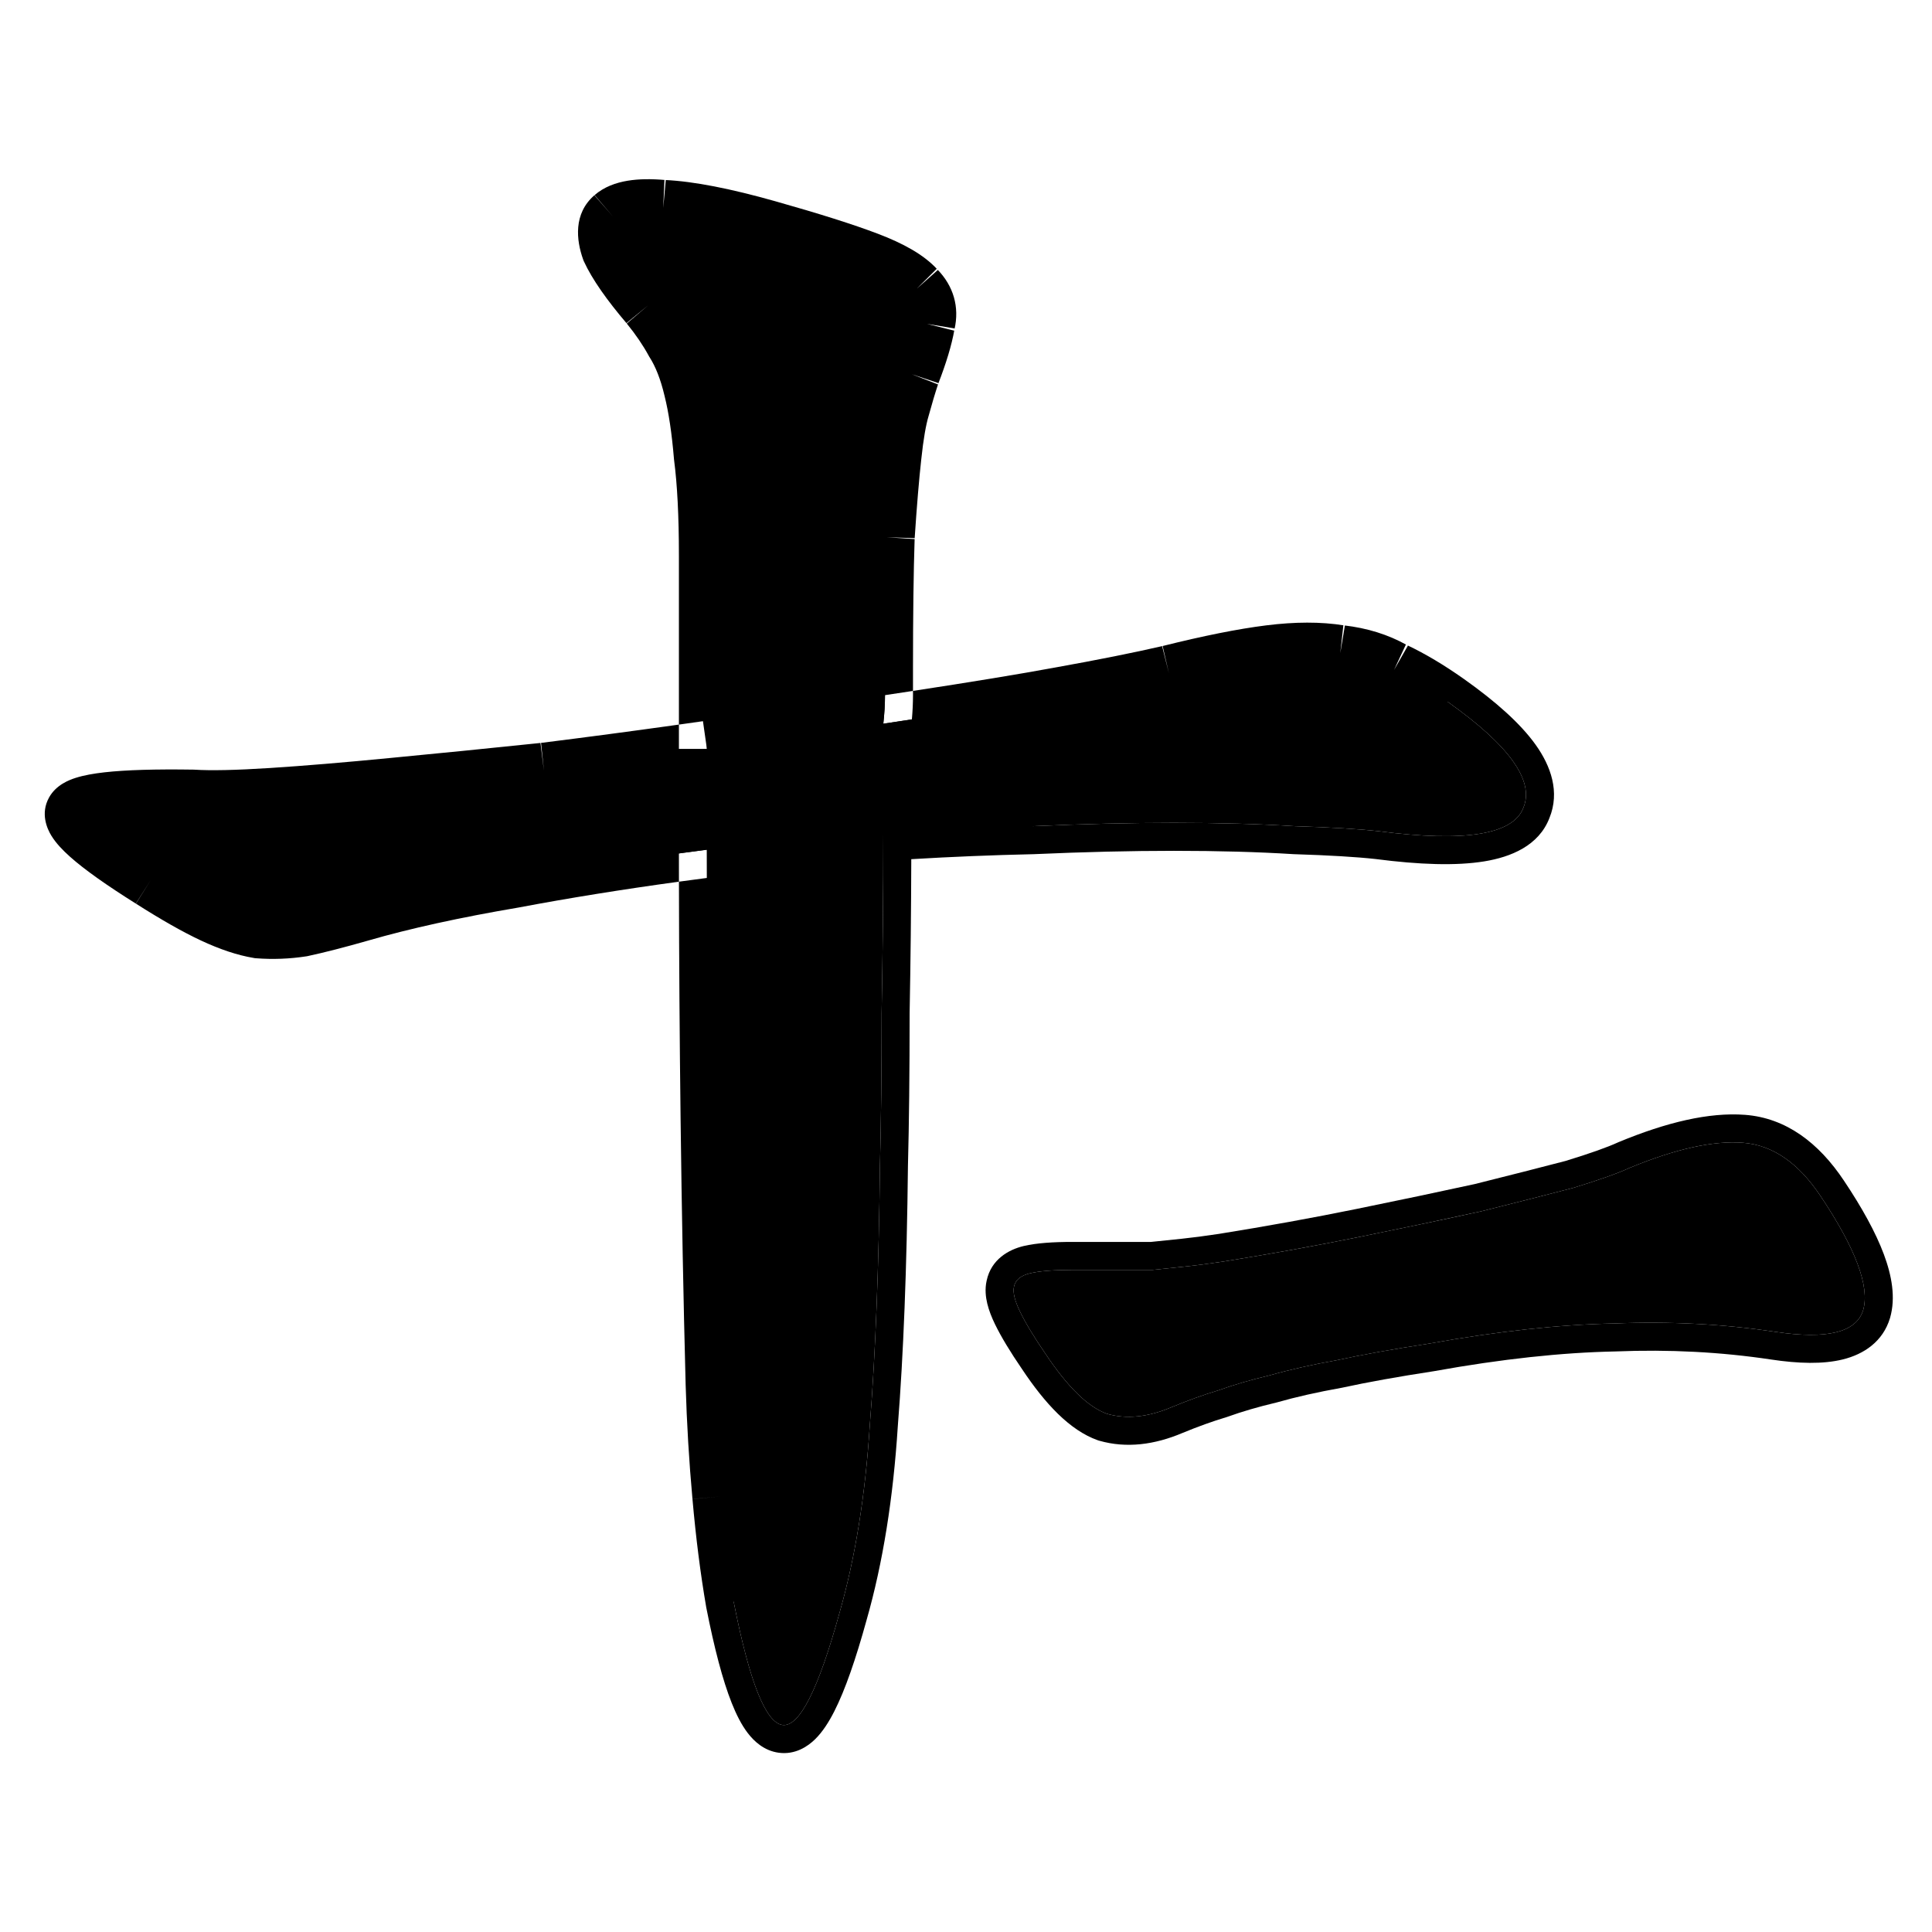 <svg width="345" height="345" viewBox="0 0 345 345" fill="none" xmlns="http://www.w3.org/2000/svg">
<path d="M325.127 213.624C331.385 222.986 333.912 229.759 332.709 233.942C331.505 237.925 326.27 239.22 317.004 237.826C307.737 236.432 298.169 235.934 288.301 236.332C278.433 236.531 267.421 237.726 255.266 239.917C248.767 240.913 243.231 241.909 238.658 242.905C234.205 243.702 230.234 244.598 226.744 245.594C223.374 246.391 220.305 247.287 217.537 248.283C214.89 249.08 212.122 250.076 209.233 251.271C205.021 253.064 201.17 253.462 197.68 252.466C194.31 251.271 190.64 247.686 186.668 241.71C184.622 238.722 183.118 236.232 182.155 234.24C181.193 232.249 180.832 230.755 181.072 229.759C181.313 228.563 182.276 227.767 183.961 227.368C185.645 226.97 188.173 226.771 191.542 226.771C194.671 226.771 197.319 226.771 199.485 226.771C201.772 226.771 203.878 226.771 205.803 226.771C207.729 226.572 209.655 226.372 211.58 226.173C213.506 225.974 215.792 225.675 218.44 225.277C227.105 223.882 235.348 222.389 243.171 220.795C250.994 219.201 258.094 217.708 264.472 216.313C270.851 214.72 276.326 213.325 280.9 212.13C285.473 210.736 288.843 209.541 291.009 208.545C299.192 205.158 305.932 203.665 311.227 204.063C316.522 204.461 321.156 207.648 325.127 213.624Z" fill="black"/>
<path fill-rule="evenodd" clip-rule="evenodd" d="M211.58 226.173C213.506 225.974 215.792 225.675 218.44 225.277C227.105 223.882 235.349 222.388 243.171 220.795C250.994 219.201 258.094 217.707 264.472 216.313C270.851 214.72 276.326 213.325 280.9 212.13C285.473 210.736 288.843 209.541 291.009 208.545C299.192 205.158 305.932 203.664 311.227 204.063C316.522 204.461 321.156 207.648 325.127 213.624C331.385 222.986 333.912 229.759 332.709 233.942C331.505 237.925 326.27 239.22 317.004 237.826C307.737 236.431 298.169 235.933 288.301 236.332C278.433 236.531 267.421 237.726 255.266 239.917C248.767 240.913 243.231 241.909 238.658 242.905C234.205 243.702 230.234 244.598 226.744 245.594C223.374 246.391 220.305 247.287 217.537 248.283C214.89 249.08 212.122 250.076 209.233 251.271C205.021 253.064 201.17 253.462 197.68 252.466C194.31 251.271 190.64 247.686 186.668 241.71C184.622 238.722 183.118 236.232 182.155 234.24C181.193 232.248 180.832 230.754 181.072 229.759C181.313 228.563 182.276 227.767 183.961 227.368C185.645 226.97 188.173 226.771 191.542 226.771H205.803L211.58 226.173ZM205.545 221.771L211.066 221.2C212.886 221.011 215.084 220.725 217.671 220.336C226.265 218.953 234.432 217.472 242.173 215.896C249.948 214.312 257 212.828 263.332 211.444C269.623 209.872 275.024 208.497 279.537 207.318C284.012 205.952 287.086 204.845 288.92 204.002L289.008 203.961L289.097 203.925C297.58 200.414 305.171 198.593 311.602 199.077C318.931 199.628 324.784 204.077 329.287 210.85C332.524 215.694 334.949 220.087 336.4 223.977C337.813 227.763 338.551 231.72 337.514 235.324L337.505 235.356L337.495 235.387C336.231 239.571 332.831 241.827 329.08 242.754C325.522 243.634 321.134 243.503 316.26 242.77C307.322 241.425 298.072 240.941 288.503 241.328L288.452 241.33L288.402 241.331C278.853 241.524 268.11 242.683 256.153 244.838L256.088 244.85L256.023 244.86C249.59 245.846 244.162 246.824 239.722 247.791L239.631 247.811L239.539 247.827C235.213 248.601 231.41 249.462 228.116 250.402L228.006 250.434L227.894 250.46C224.677 251.221 221.793 252.066 219.23 252.988L219.105 253.033L218.978 253.071C216.516 253.812 213.913 254.747 211.167 255.882C206.19 257.995 201.153 258.657 196.308 257.274L196.157 257.231L196.009 257.179C191.016 255.408 186.585 250.612 182.523 244.507C180.422 241.436 178.768 238.723 177.654 236.416C177.079 235.227 176.594 234.007 176.302 232.8C176.027 231.66 175.843 230.207 176.189 228.684C177.003 224.851 180.17 223.127 182.81 222.502C185.077 221.966 188.077 221.771 191.542 221.771H205.545Z" fill="black"/>
<path d="M258.534 125.333C269.534 133.133 274.034 139.433 272.034 144.233C270.234 149.033 261.634 150.433 246.234 148.433C242.634 148.033 237.634 147.733 231.234 147.533C224.834 147.133 217.634 146.933 209.634 146.933C201.834 146.933 193.434 147.133 184.434 147.533C175.434 147.733 166.534 148.133 157.734 148.733C157.734 159.333 157.634 170.033 157.434 180.833C157.434 191.433 157.334 200.533 157.134 208.133C156.934 226.333 156.334 241.733 155.334 254.333C154.534 266.933 152.734 278.133 149.934 287.933C146.134 301.733 142.734 308.433 139.734 308.033C136.734 307.633 133.834 300.333 131.034 286.133C130.034 280.333 129.234 274.033 128.634 267.233C128.034 260.633 127.634 253.933 127.434 247.133C127.034 231.933 126.734 216.133 126.534 199.733C126.334 183.333 126.234 167.333 126.234 151.733C113.834 153.333 102.334 155.133 91.734 157.133C81.134 158.933 72.034 160.933 64.434 163.133C60.234 164.333 56.734 165.233 53.934 165.833C51.334 166.233 48.734 166.333 46.134 166.133C43.734 165.733 41.034 164.833 38.034 163.433C35.034 162.033 31.334 159.933 26.934 157.133C16.734 150.733 12.134 146.633 13.134 144.833C14.134 143.033 21.234 142.233 34.434 142.433C37.634 142.633 42.334 142.533 48.534 142.133C54.734 141.733 61.934 141.133 70.134 140.333C78.534 139.533 87.534 138.633 97.134 137.633C106.734 136.433 116.434 135.133 126.234 133.733V99.233C126.234 92.033 125.934 86.133 125.334 81.533C124.934 76.733 124.334 72.733 123.534 69.533C122.734 66.133 121.634 63.333 120.234 61.133C119.034 58.933 117.534 56.733 115.734 54.533C112.334 50.533 110.034 47.233 108.834 44.633C107.834 41.833 108.034 39.833 109.434 38.633C111.034 37.233 114.034 36.733 118.434 37.133C123.034 37.333 129.234 38.533 137.034 40.733C144.834 42.933 150.834 44.833 155.034 46.433C159.234 48.033 162.134 49.733 163.734 51.533C165.534 53.333 166.134 55.433 165.534 57.833C165.134 60.233 164.234 63.233 162.834 66.833C162.234 68.633 161.634 70.633 161.034 72.833C160.434 74.833 159.934 77.733 159.534 81.533C159.134 85.133 158.734 89.933 158.334 95.933C158.134 101.933 158.034 109.733 158.034 119.333C158.034 120.933 158.034 122.533 158.034 124.133C158.034 125.733 157.934 127.433 157.734 129.233C171.134 127.233 181.634 125.533 189.234 124.133C197.034 122.733 203.534 121.433 208.734 120.233C215.934 118.433 221.934 117.233 226.734 116.633C231.534 116.033 235.734 116.033 239.334 116.633C242.934 117.033 246.134 118.033 248.934 119.633C251.934 121.033 255.134 122.933 258.534 125.333Z" fill="black"/>
<path fill-rule="evenodd" clip-rule="evenodd" d="M261.418 121.249L261.426 121.255C267.096 125.275 271.499 129.182 274.228 133.002C276.938 136.797 278.583 141.417 276.683 146.075C274.779 151.024 269.804 153.042 265.037 153.818C260.034 154.633 253.484 154.414 245.637 153.398C242.234 153.022 237.402 152.729 231.078 152.531L231 152.528L230.922 152.524C224.648 152.131 217.554 151.933 209.634 151.933C201.918 151.933 193.593 152.131 184.656 152.528L184.601 152.531L184.545 152.532C177.204 152.695 169.931 152.993 162.728 153.424C162.703 162.504 162.605 171.656 162.434 180.88C162.434 191.471 162.334 200.589 162.133 208.227C161.932 226.46 161.331 241.955 160.322 254.689C159.503 267.54 157.66 279.084 154.749 289.283C152.826 296.261 150.923 301.768 148.993 305.571C148.04 307.45 146.925 309.228 145.567 310.565C144.217 311.894 141.983 313.378 139.073 312.99C136.407 312.634 134.61 310.885 133.534 309.481C132.398 307.998 131.466 306.128 130.662 304.104C129.042 300.026 127.547 294.295 126.129 287.101L126.117 287.042L126.107 286.983C125.08 281.03 124.264 274.593 123.654 267.68C123.654 267.678 123.654 267.675 123.653 267.673L128.634 267.233L123.655 267.686C123.654 267.684 123.654 267.682 123.654 267.68C123.045 260.978 122.639 254.178 122.436 247.28L122.436 247.273L122.436 247.265C122.035 232.04 121.735 216.216 121.534 199.794C121.359 185.369 121.26 171.251 121.239 157.442C122.888 157.216 124.554 156.993 126.238 156.775C126.235 155.09 126.234 153.409 126.234 151.733C124.551 151.951 122.884 152.171 121.234 152.396C121.234 154.073 121.236 155.755 121.239 157.442C111.059 158.837 101.534 160.373 92.661 162.047L92.616 162.055L92.571 162.063C82.097 163.841 73.191 165.804 65.824 167.936L65.816 167.939L65.808 167.941C61.55 169.158 57.932 170.09 54.982 170.722L54.839 170.753L54.694 170.775C51.719 171.233 48.736 171.348 45.751 171.119L45.53 171.102L45.312 171.065C42.337 170.57 39.193 169.492 35.92 167.964C32.648 166.438 28.75 164.215 24.263 161.36C24.268 161.363 24.272 161.366 24.277 161.369L26.934 157.133L24.25 161.352C24.254 161.355 24.259 161.357 24.263 161.36C19.111 158.127 15.127 155.326 12.507 152.991C11.229 151.852 9.998 150.583 9.166 149.219C8.439 148.027 7.161 145.289 8.763 142.405C10.022 140.139 12.368 139.273 13.5 138.91C14.968 138.439 16.735 138.131 18.649 137.915C22.517 137.479 27.843 137.333 34.51 137.434L34.628 137.436L34.746 137.443C37.621 137.623 42.066 137.54 48.212 137.144C54.343 136.748 61.487 136.153 69.649 135.357L69.66 135.356C78.029 134.559 86.997 133.662 96.565 132.666C96.548 132.668 96.531 132.67 96.514 132.672L97.134 137.633L96.616 132.66C96.599 132.662 96.582 132.664 96.565 132.666C104.715 131.647 112.938 130.555 121.234 129.391V133.733H126.234L125.527 128.784C124.094 128.988 122.663 129.191 121.234 129.391V99.233C121.234 92.146 120.937 86.483 120.376 82.18L120.361 82.065L120.351 81.949C119.965 77.307 119.396 73.595 118.683 70.746L118.675 70.712L118.667 70.679C117.955 67.651 117.032 65.415 116.016 63.818L115.925 63.676L115.845 63.528C114.818 61.645 113.509 59.713 111.893 57.735C111.903 57.747 111.914 57.759 111.924 57.772L115.734 54.533L111.864 57.7C111.874 57.711 111.883 57.723 111.893 57.735C108.415 53.64 105.777 49.941 104.294 46.729L104.201 46.526L104.125 46.315C102.914 42.924 102.345 38.142 106.161 34.853C106.155 34.859 106.148 34.865 106.142 34.87L109.434 38.633L106.18 34.837C106.174 34.843 106.167 34.848 106.161 34.853C107.895 33.344 110.028 32.615 112.062 32.276C114.093 31.938 116.362 31.931 118.77 32.143C118.73 32.142 118.691 32.14 118.651 32.138L118.434 37.133L118.887 32.154C118.848 32.15 118.809 32.147 118.77 32.143C123.923 32.383 130.515 33.7 138.391 35.921C146.241 38.135 152.407 40.082 156.814 41.761C161.161 43.417 164.948 45.434 167.372 48.102C167.338 48.067 167.304 48.032 167.27 47.998L163.734 51.533L167.471 48.212C167.438 48.175 167.405 48.138 167.372 48.102C170.245 51.035 171.376 54.801 170.435 58.839C170.446 58.777 170.456 58.716 170.466 58.655L165.534 57.833L170.385 59.046C170.402 58.977 170.419 58.908 170.435 58.839C169.948 61.643 168.946 64.898 167.54 68.528C167.552 68.49 167.565 68.452 167.577 68.415L162.834 66.833L167.494 68.646C167.509 68.606 167.525 68.567 167.54 68.528C166.986 70.196 166.425 72.068 165.858 74.149L165.841 74.21L165.823 74.27C165.358 75.822 164.896 78.357 164.507 82.057L164.505 82.071L164.504 82.085C164.117 85.564 163.725 90.254 163.329 96.183C163.329 96.155 163.33 96.127 163.331 96.1L158.334 95.933L163.323 96.266C163.325 96.238 163.327 96.21 163.329 96.183C163.133 102.094 163.034 109.805 163.034 119.333V123.377C161.417 123.624 159.75 123.876 158.034 124.133C158.034 125.733 157.934 127.433 157.734 129.233C159.484 128.972 161.184 128.716 162.835 128.465C162.967 126.975 163.034 125.531 163.034 124.133V123.377C173.555 121.772 181.981 120.385 188.328 119.216L188.34 119.214L188.351 119.212C196.082 117.824 202.481 116.544 207.566 115.372C207.551 115.375 207.536 115.379 207.521 115.383L208.734 120.233L207.61 115.361C207.595 115.365 207.58 115.368 207.566 115.372C214.851 113.552 221.049 112.305 226.114 111.672C231.193 111.037 235.853 111.002 240.021 111.679C239.976 111.674 239.931 111.669 239.886 111.664L239.334 116.633L240.156 111.701C240.111 111.694 240.066 111.687 240.021 111.679C244.091 112.147 247.853 113.293 251.231 115.188C251.17 115.159 251.109 115.131 251.049 115.102L248.934 119.633L251.415 115.292C251.354 115.257 251.292 115.222 251.231 115.188C254.502 116.731 257.899 118.765 261.418 121.249ZM258.534 125.333C269.534 133.133 274.034 139.433 272.034 144.233C270.234 149.033 261.634 150.433 246.234 148.433C242.634 148.033 237.634 147.733 231.234 147.533C224.834 147.133 217.634 146.933 209.634 146.933C201.834 146.933 193.434 147.133 184.434 147.533M157.734 148.733C157.734 159.333 157.634 170.033 157.434 180.833C157.434 191.433 157.334 200.533 157.134 208.133C156.934 226.333 156.334 241.733 155.334 254.333C154.534 266.933 152.734 278.133 149.934 287.933C146.134 301.733 142.734 308.433 139.734 308.033C136.734 307.633 133.834 300.333 131.034 286.133" fill="black"/>
</svg>
